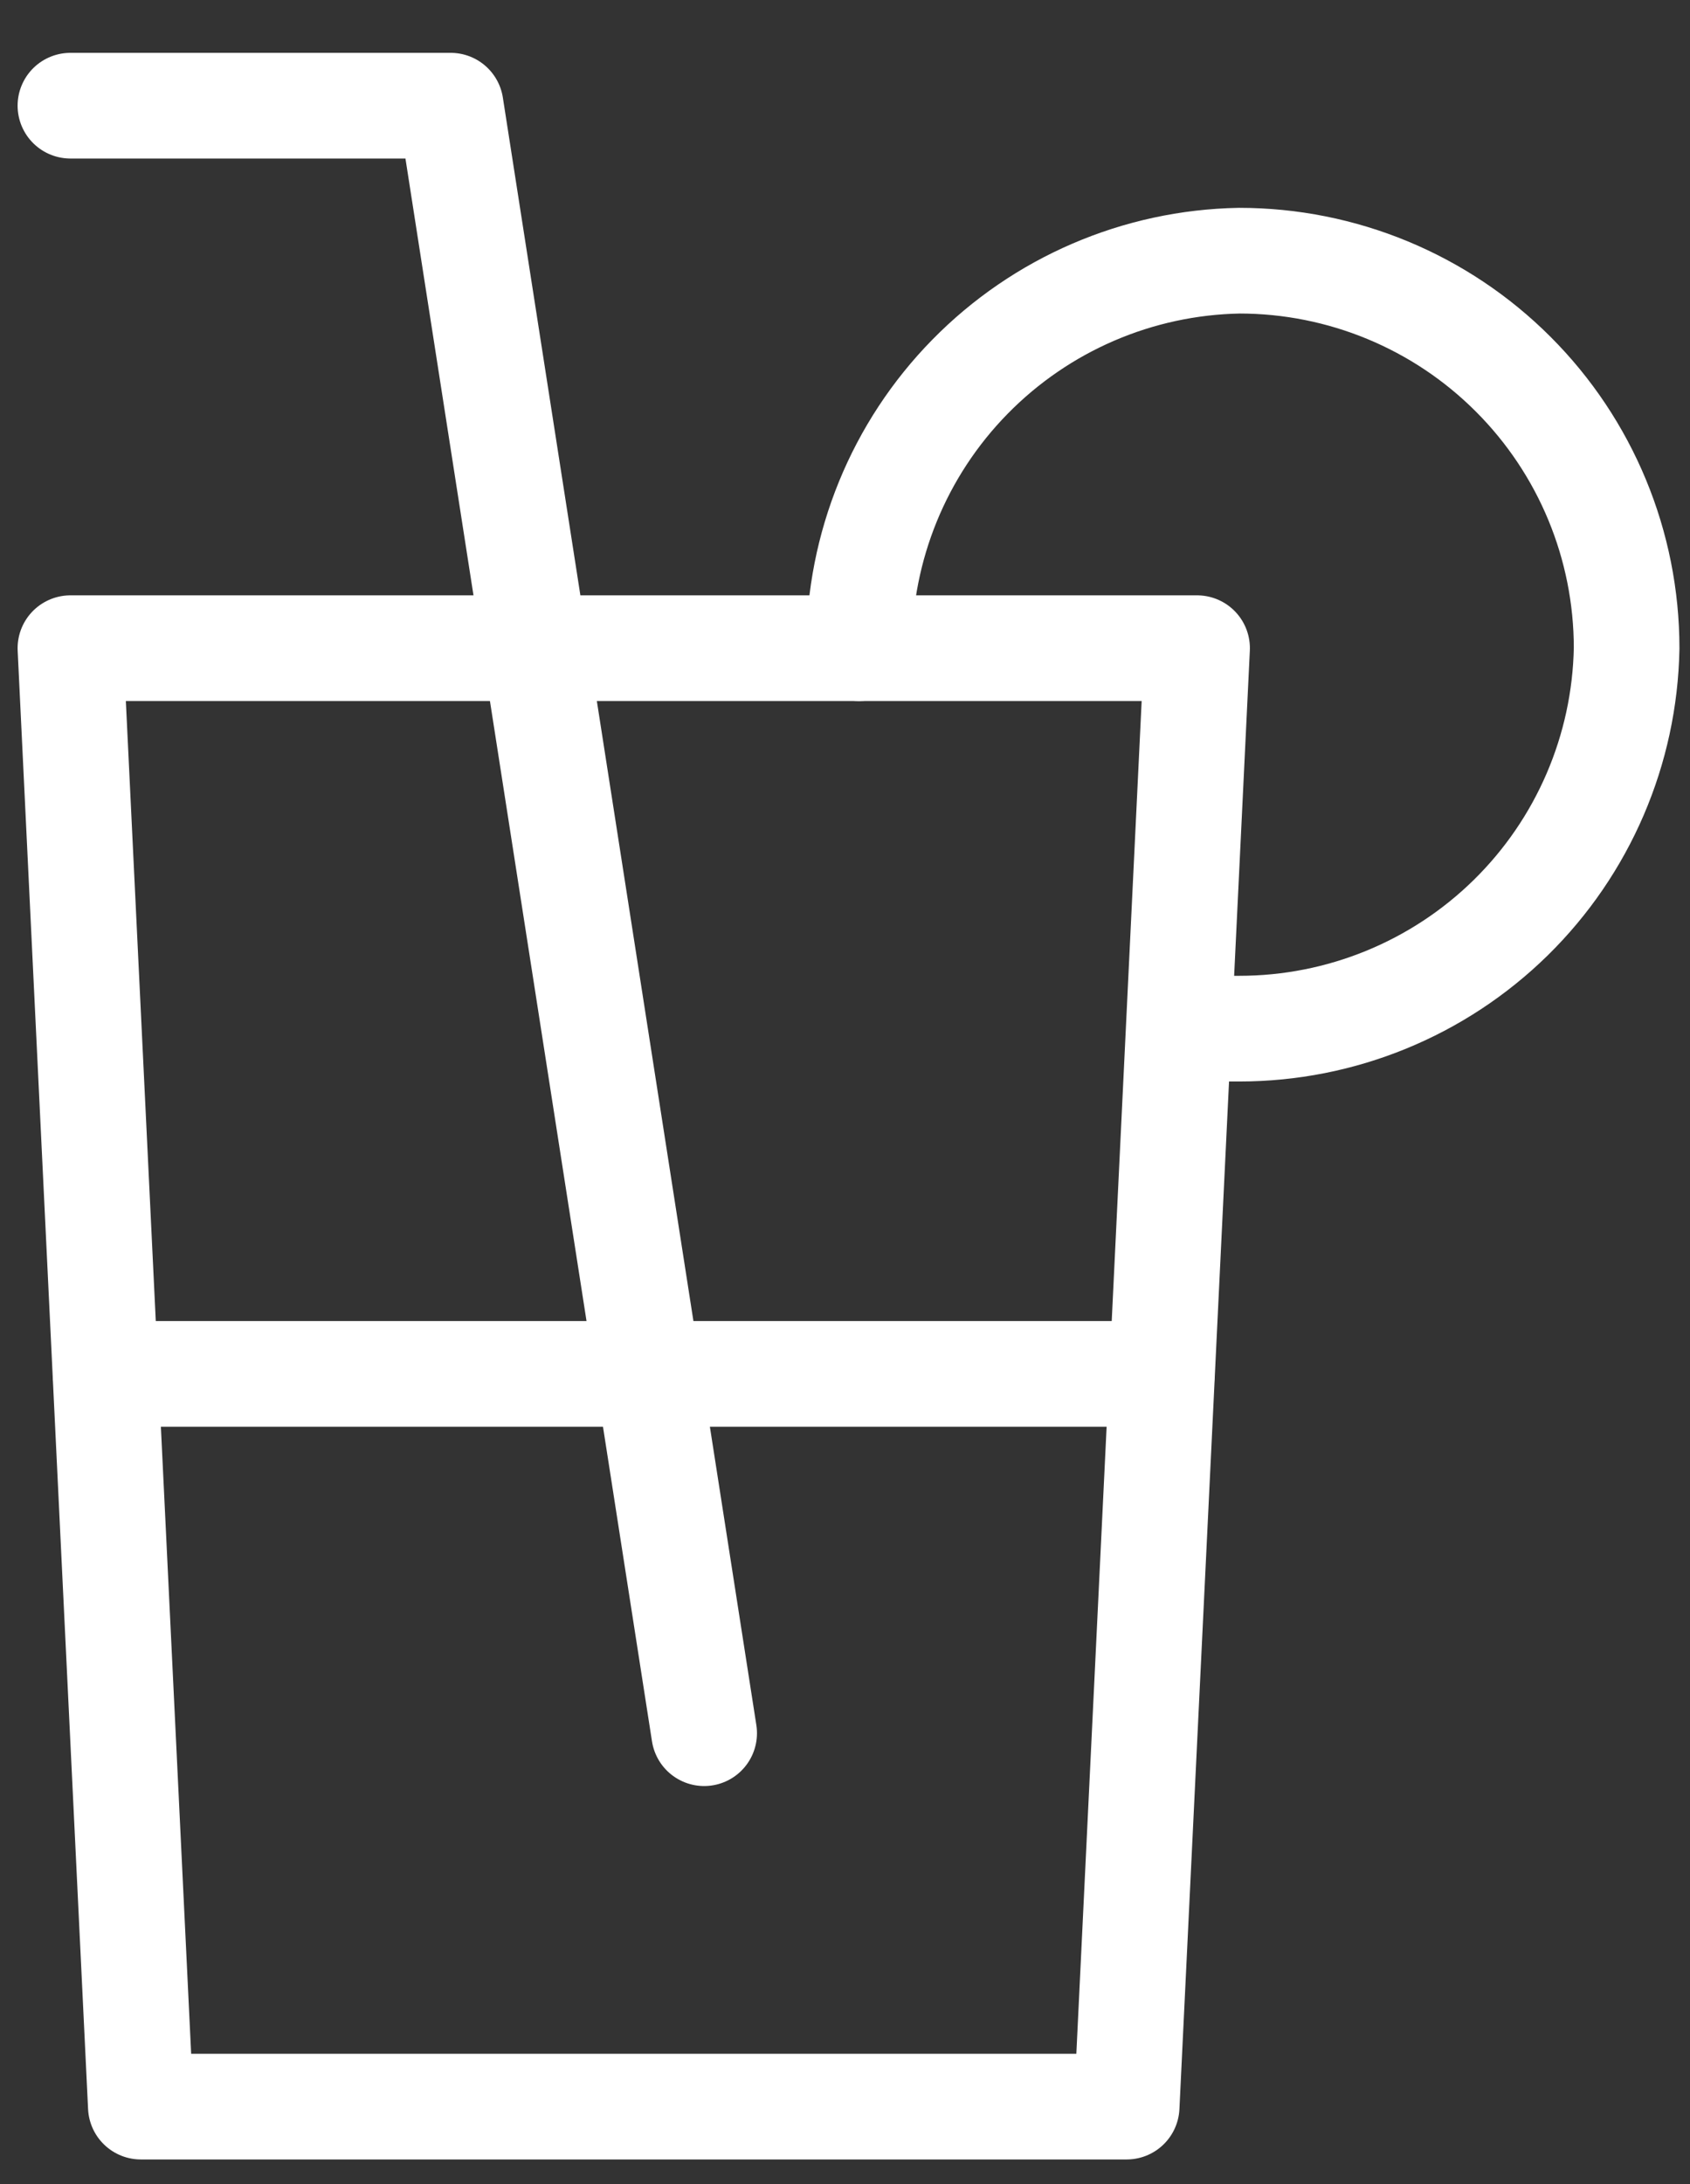 <svg width="24" height="31" viewBox="0 0 24 31" fill="none" xmlns="http://www.w3.org/2000/svg">
<rect x="0" y="0" width="24" height="31" fill="#333333" stroke="none"/>
<path d="M16 29.9H2L1 9.2H17L16 29.9Z" stroke="white" stroke-width="1.5" stroke-linecap="round" stroke-linejoin="round"/>
<path d="M10 24.6L6.4 1.5H1" stroke="white" stroke-width="1.5" stroke-linecap="round" stroke-linejoin="round"/>
<path d="M1.5 19.5H16.5" stroke="white" stroke-width="1.5" stroke-linecap="round" stroke-linejoin="round"/>
<path d="M12.2 9.2C12.2 7.758 12.766 6.374 13.776 5.346C14.786 4.317 16.159 3.726 17.6 3.7C19.059 3.7 20.458 4.279 21.489 5.311C22.521 6.342 23.1 7.741 23.1 9.2C23.074 10.641 22.483 12.015 21.454 13.025C20.426 14.034 19.042 14.6 17.6 14.6H17" stroke="white" stroke-width="1.5" stroke-linecap="round" stroke-linejoin="round"/>
</svg>
